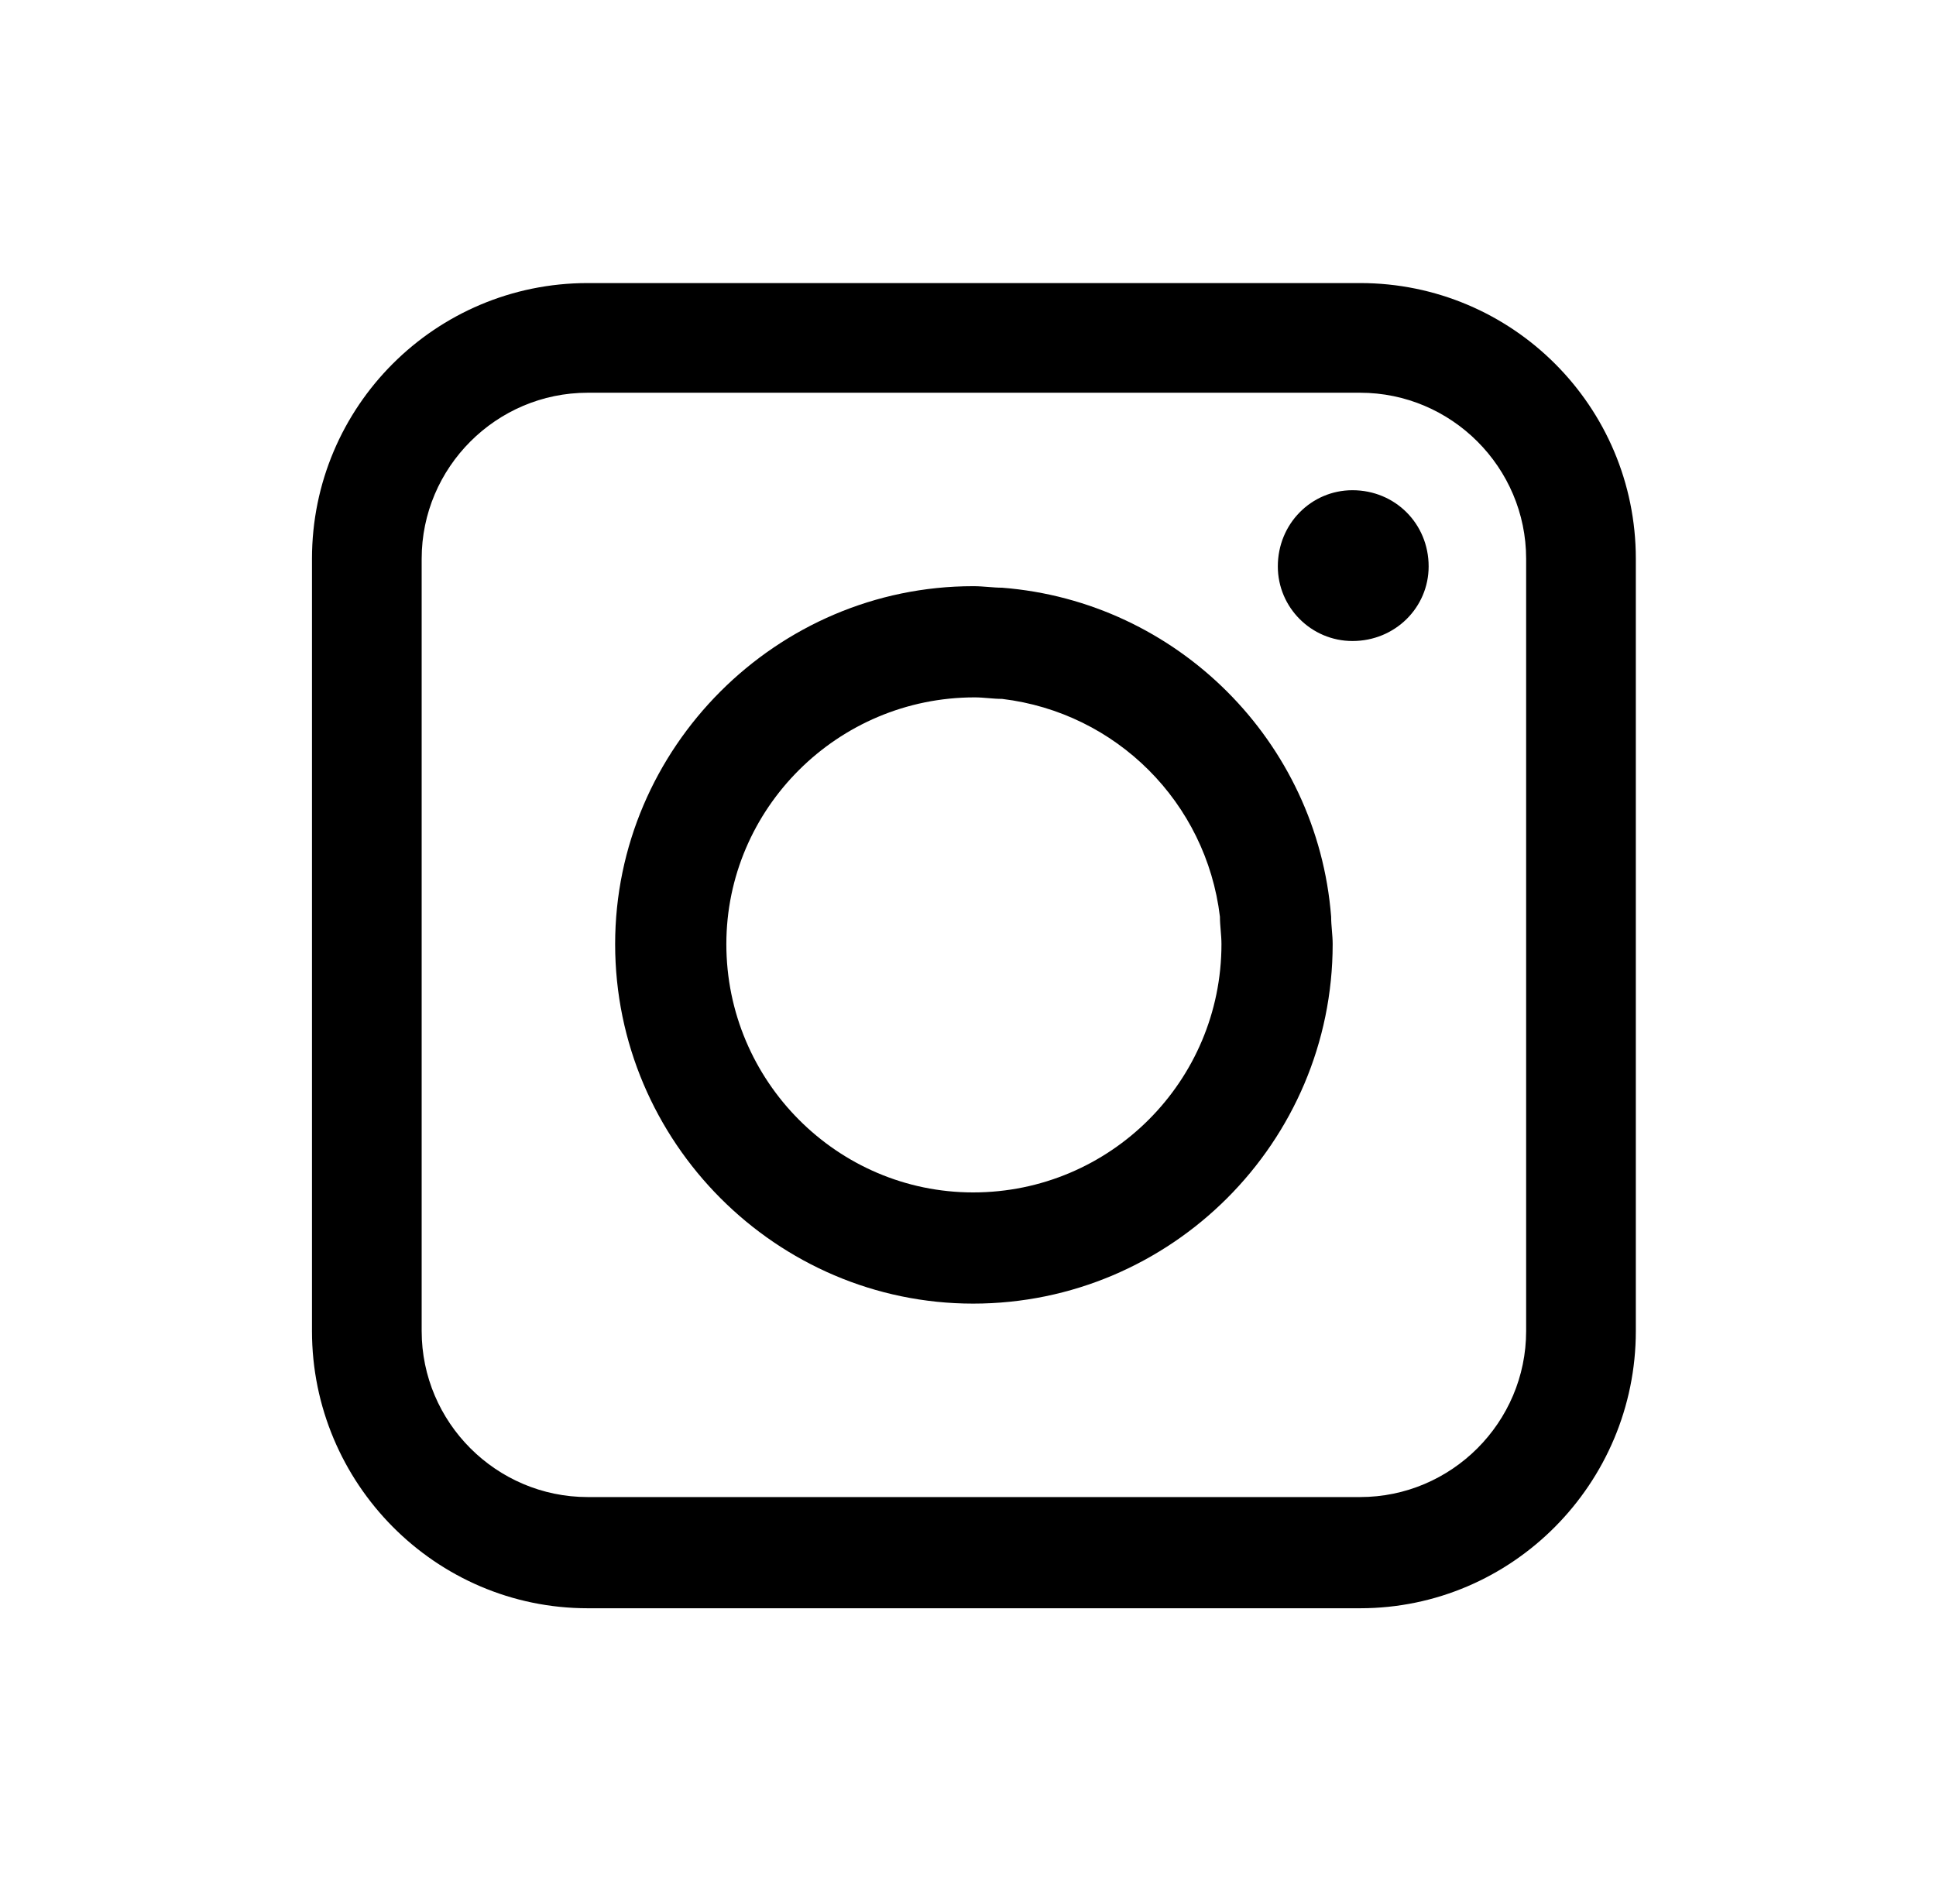 <svg width="61" height="60" viewBox="0 0 61 60" xmlns="http://www.w3.org/2000/svg">
<path d="M42.614 15.448C41.318 15.448 40.262 16.504 40.262 17.848C40.262 19.144 41.318 20.2 42.614 20.2C43.958 20.2 45.014 19.144 45.014 17.848C45.014 16.504 43.958 15.448 42.614 15.448ZM48.086 41.944C48.086 44.824 45.734 47.176 42.854 47.176H18.518C15.638 47.176 13.286 44.824 13.286 41.944V17.608C13.286 14.728 15.638 12.376 18.518 12.376H31.574H42.854C45.734 12.376 48.086 14.728 48.086 17.608V28.888V41.944ZM42.854 8.92H31.574H18.518C13.718 8.92 9.83 12.808 9.83 17.608V41.944C9.83 46.744 13.718 50.68 18.518 50.68H42.854C47.654 50.68 51.542 46.744 51.542 41.944V28.888V17.608C51.542 12.808 47.654 8.92 42.854 8.92ZM30.662 37.576C26.39 37.576 22.886 34.072 22.886 29.752C22.886 25.48 26.39 21.976 30.71 21.976C30.998 21.976 31.286 22.024 31.574 22.024C35.174 22.456 38.006 25.288 38.438 28.888C38.438 29.176 38.486 29.464 38.486 29.752C38.486 34.072 34.982 37.576 30.662 37.576ZM31.574 18.52C31.286 18.52 30.998 18.472 30.662 18.472C24.47 18.472 19.382 23.56 19.382 29.752C19.382 35.992 24.47 41.08 30.662 41.08C36.902 41.08 41.99 35.992 41.99 29.752C41.99 29.464 41.942 29.176 41.942 28.888C41.51 23.368 37.094 18.952 31.574 18.52Z"/>
</svg>
